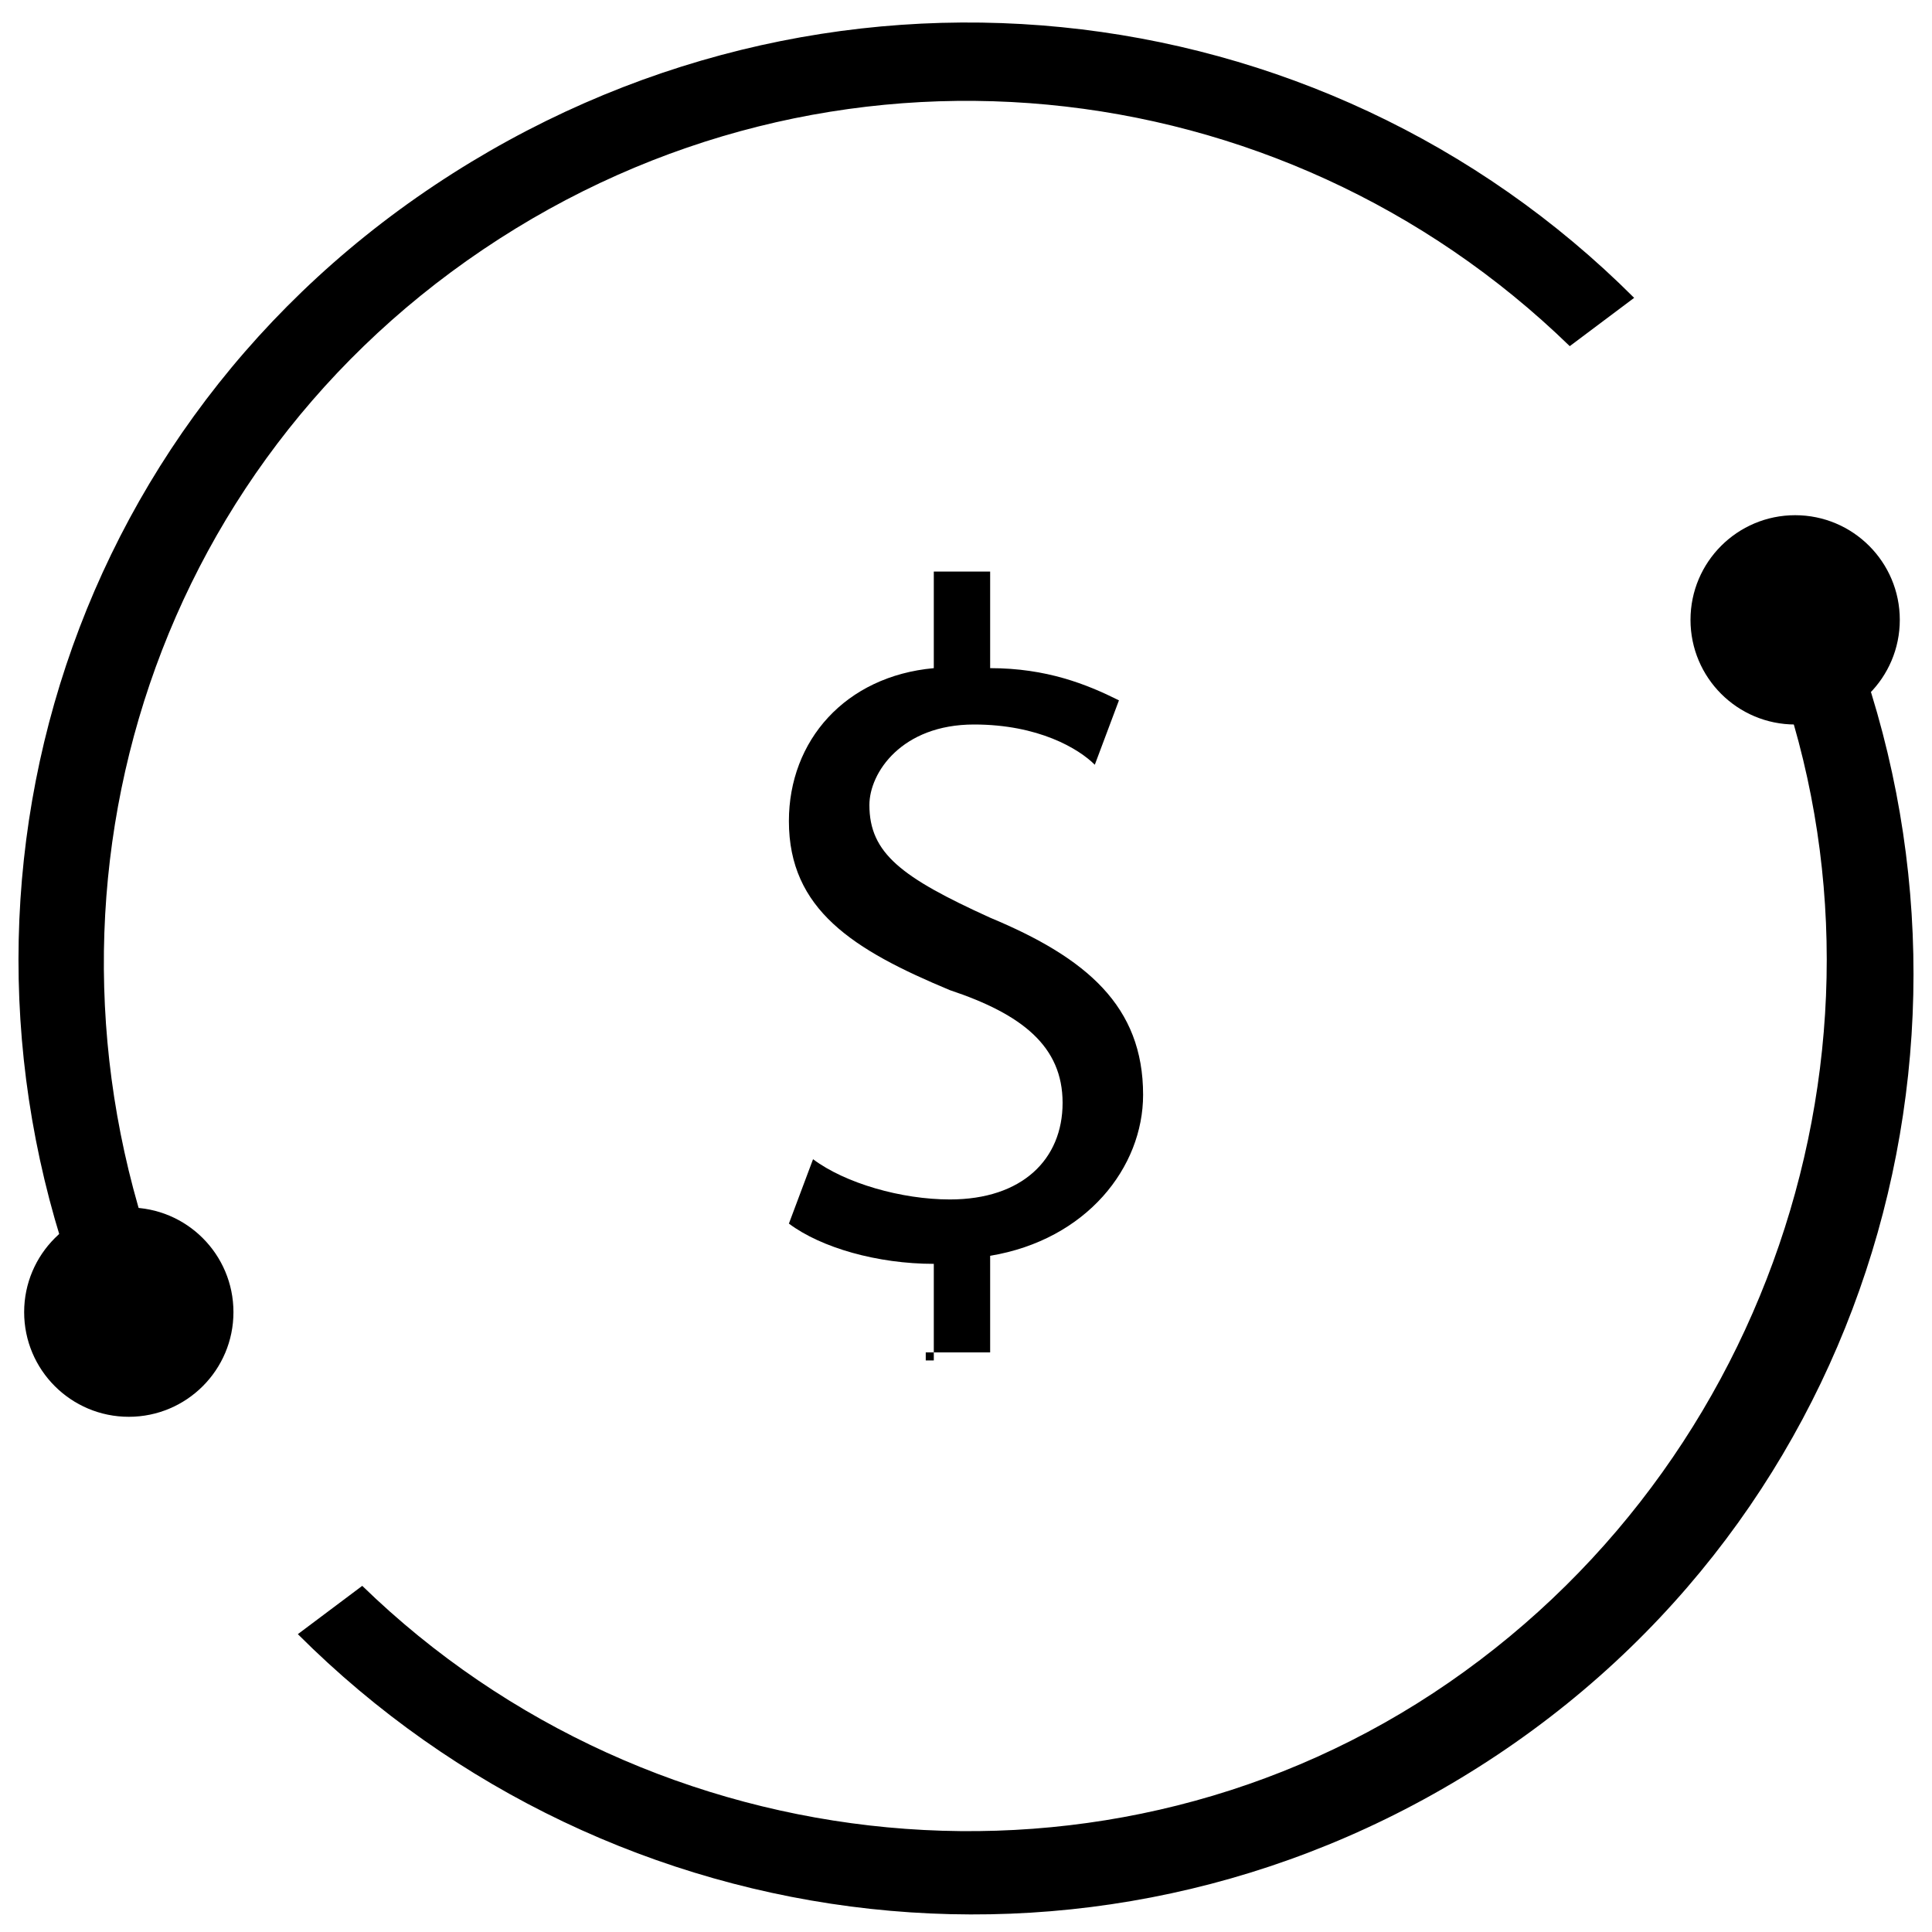 <?xml version="1.0" encoding="utf-8"?>
<!-- Generator: Adobe Illustrator 23.0.2, SVG Export Plug-In . SVG Version: 6.00 Build 0)  -->
<svg version="1.1" baseProfile="tiny" id="Layer_1" xmlns="http://www.w3.org/2000/svg" xmlns:xlink="http://www.w3.org/1999/xlink"
	 x="0px" y="0px" viewBox="0 0 24 24" xml:space="preserve">
<g>
	<g>
		<path d="M2.1,16.1C0.2,11.4,1.7,6,6,3.1s9.9-2.3,13.5,1.2l0.8-0.6C16.4-0.2,10.2-0.9,5.4,2.3S-1,11.5,1.2,16.6L2.1,16.1z"/>
		<path d="M21.9,7.9c1.9,4.6,0.3,10.1-3.9,13s-9.9,2.3-13.5-1.2l-0.8,0.6c3.9,3.9,10.1,4.7,14.9,1.5s6.4-9.3,4.2-14.4L21.9,7.9z"/>
	</g>
	<circle cx="1.6" cy="16.3" r="1.3"/>
	<circle cx="22.3" cy="7.7" r="1.3"/>
</g>
<g>
	<path d="M11.6,16.9v-1.2c-0.7,0-1.4-0.2-1.8-0.5l0.3-0.8c0.4,0.3,1.1,0.5,1.7,0.5c0.9,0,1.4-0.5,1.4-1.2s-0.5-1.1-1.4-1.4
		c-1.2-0.5-2-1-2-2.1c0-1,0.7-1.8,1.8-1.9V7.1h0.7v1.2c0.7,0,1.2,0.2,1.6,0.4l-0.3,0.8C13.4,9.3,12.9,9,12.1,9c-0.9,0-1.3,0.6-1.3,1
		c0,0.6,0.4,0.9,1.5,1.4c1.2,0.5,1.9,1.1,1.9,2.2c0,0.9-0.7,1.8-1.9,2v1.2h-0.8V16.9z"/>
</g>
</svg>
